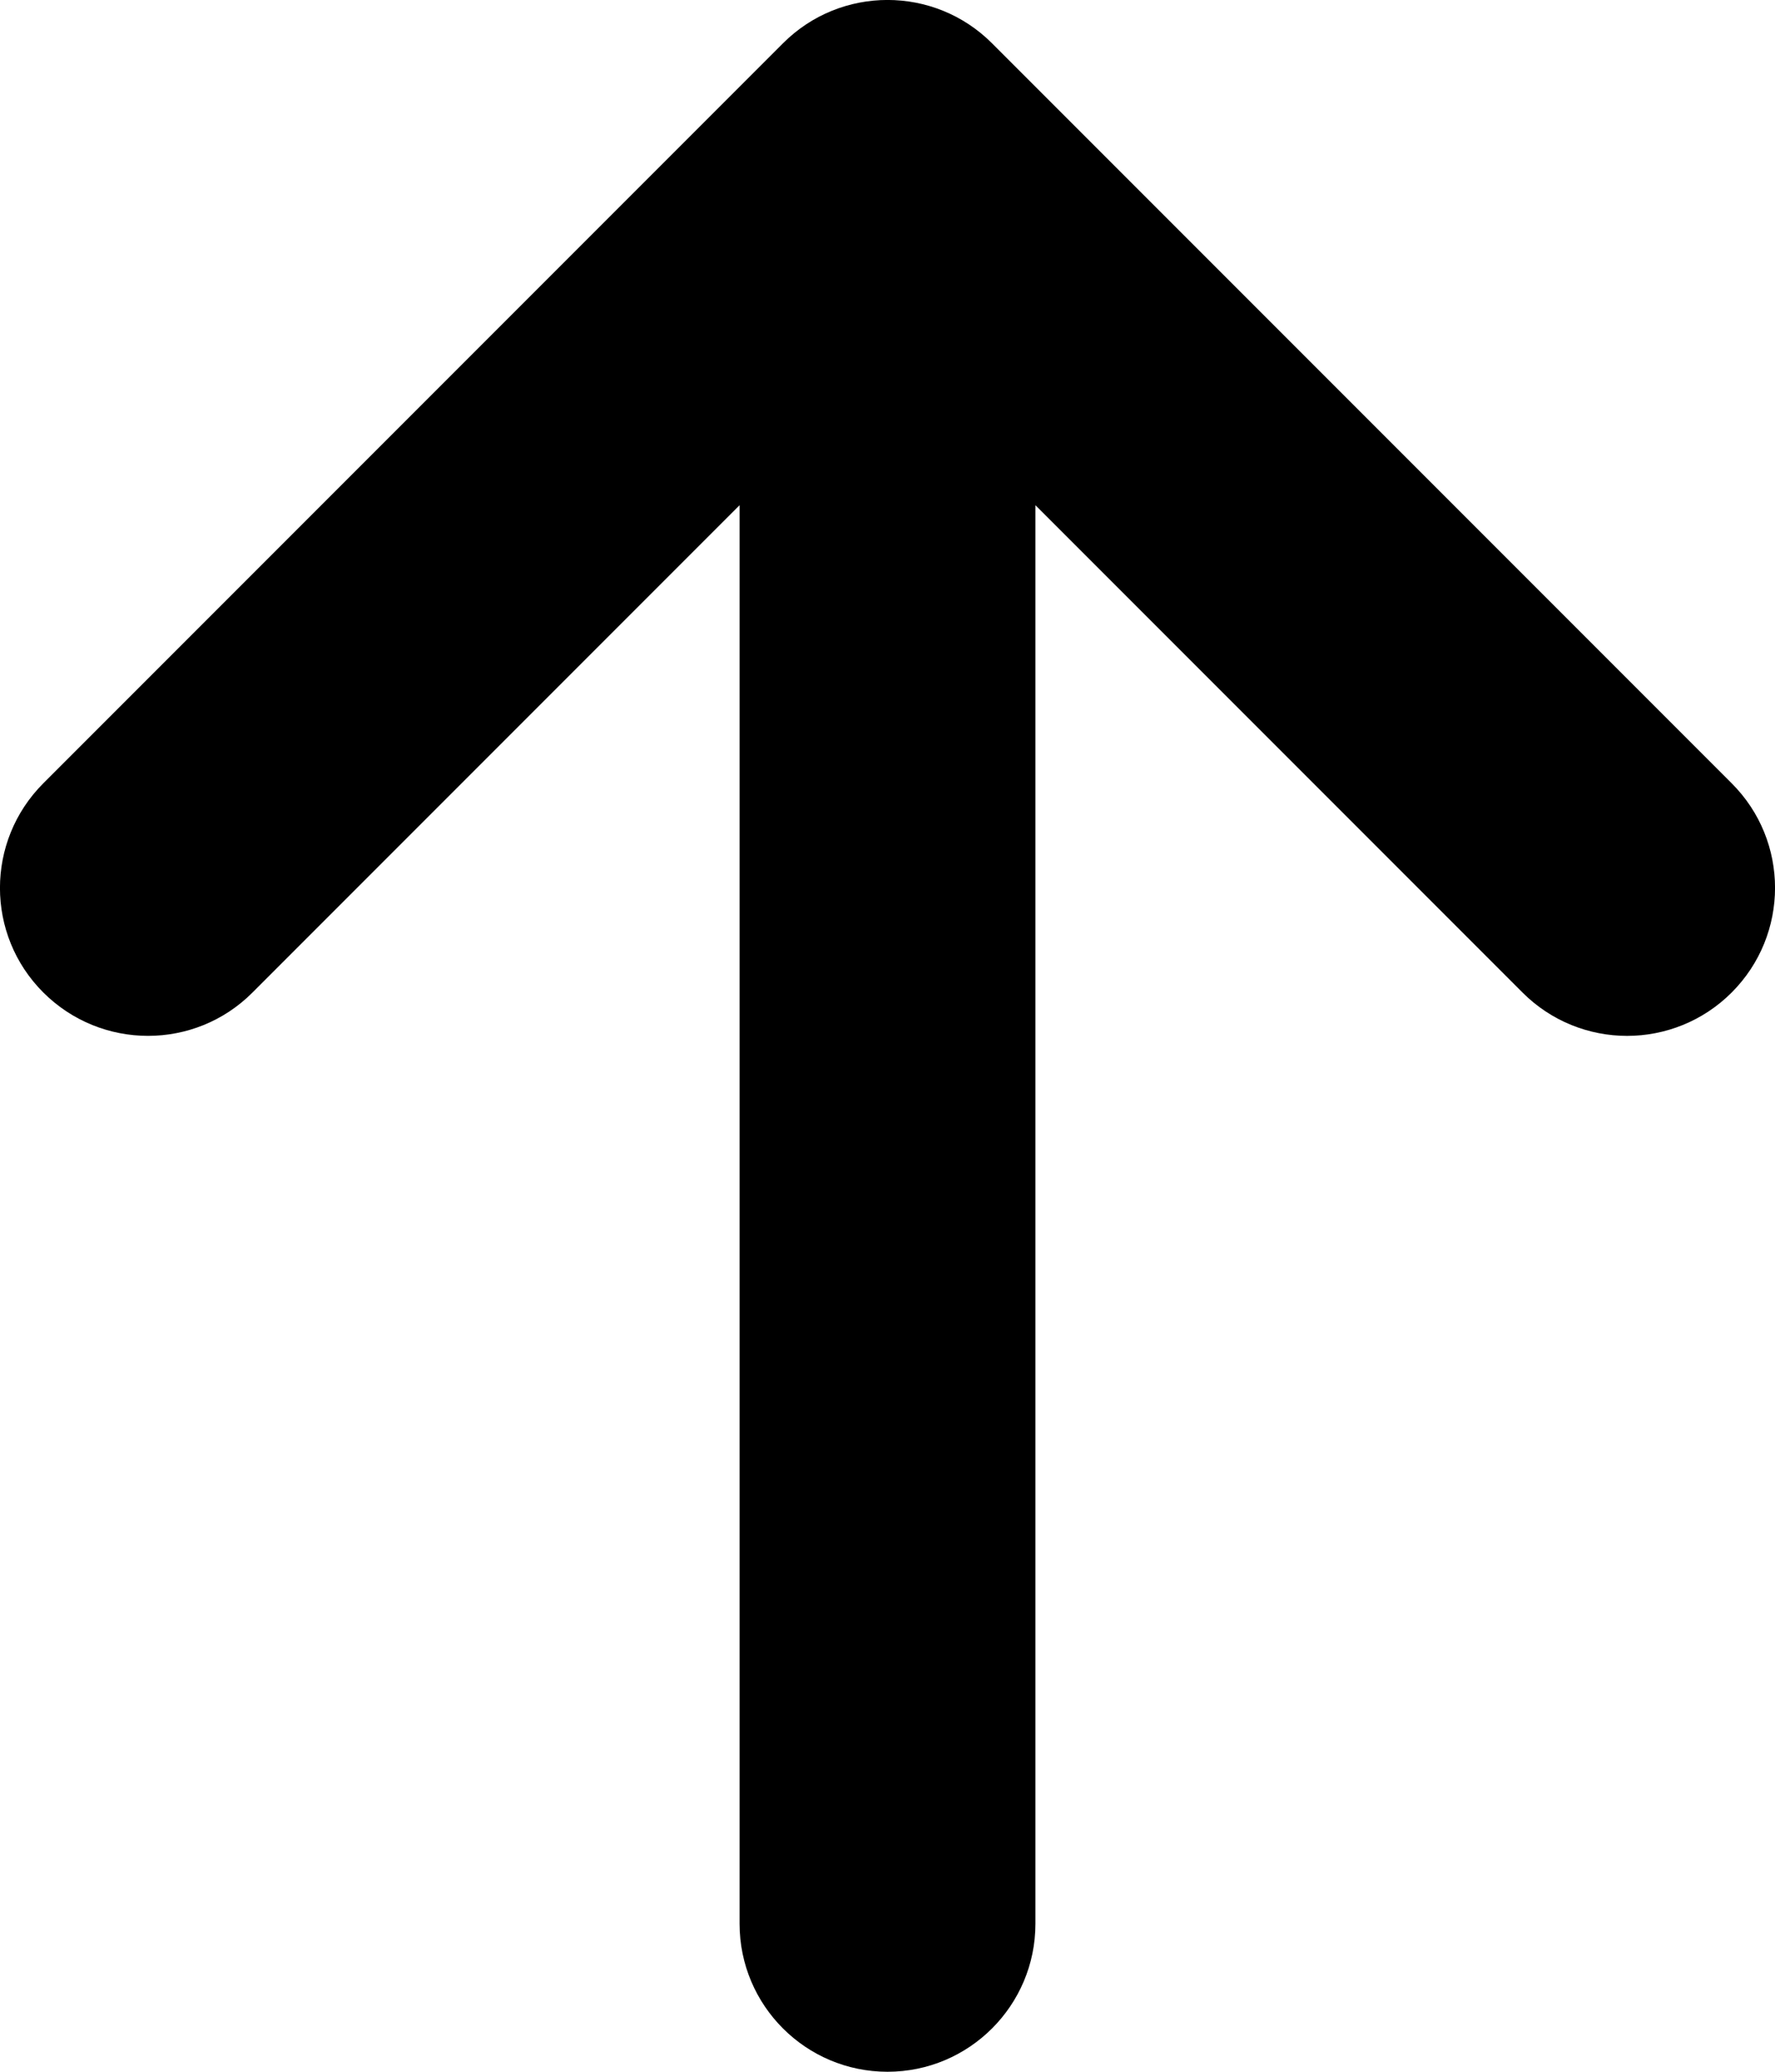 <?xml version="1.0" encoding="UTF-8"?>
<svg width="24px" height="28px" viewBox="0 0 24 28" version="1.1" xmlns="http://www.w3.org/2000/svg" xmlns:xlink="http://www.w3.org/1999/xlink">
    <title>arrow_up2</title>
    <g id="Page-1" stroke="none" stroke-width="1" fill="none" fill-rule="evenodd">
        <g id="315-arrow-up2" fill="#000000" fill-rule="nonzero">
            <path d="M23.414,10.586 L13.414,0.586 C12.634,-0.196 11.366,-0.196 10.586,0.586 L0.586,10.586 C-0.196,11.368 -0.196,12.634 0.586,13.414 C1.368,14.194 2.634,14.196 3.414,13.414 L10,6.828 L10,26 C10,27.104 10.896,28 12,28 C13.104,28 14,27.104 14,26 L14,6.828 L20.586,13.414 C20.976,13.804 21.488,14 22,14 C22.512,14 23.024,13.804 23.414,13.414 C24.196,12.632 24.196,11.366 23.414,10.586 Z" id="Path"></path>
        </g>
    </g>
</svg>